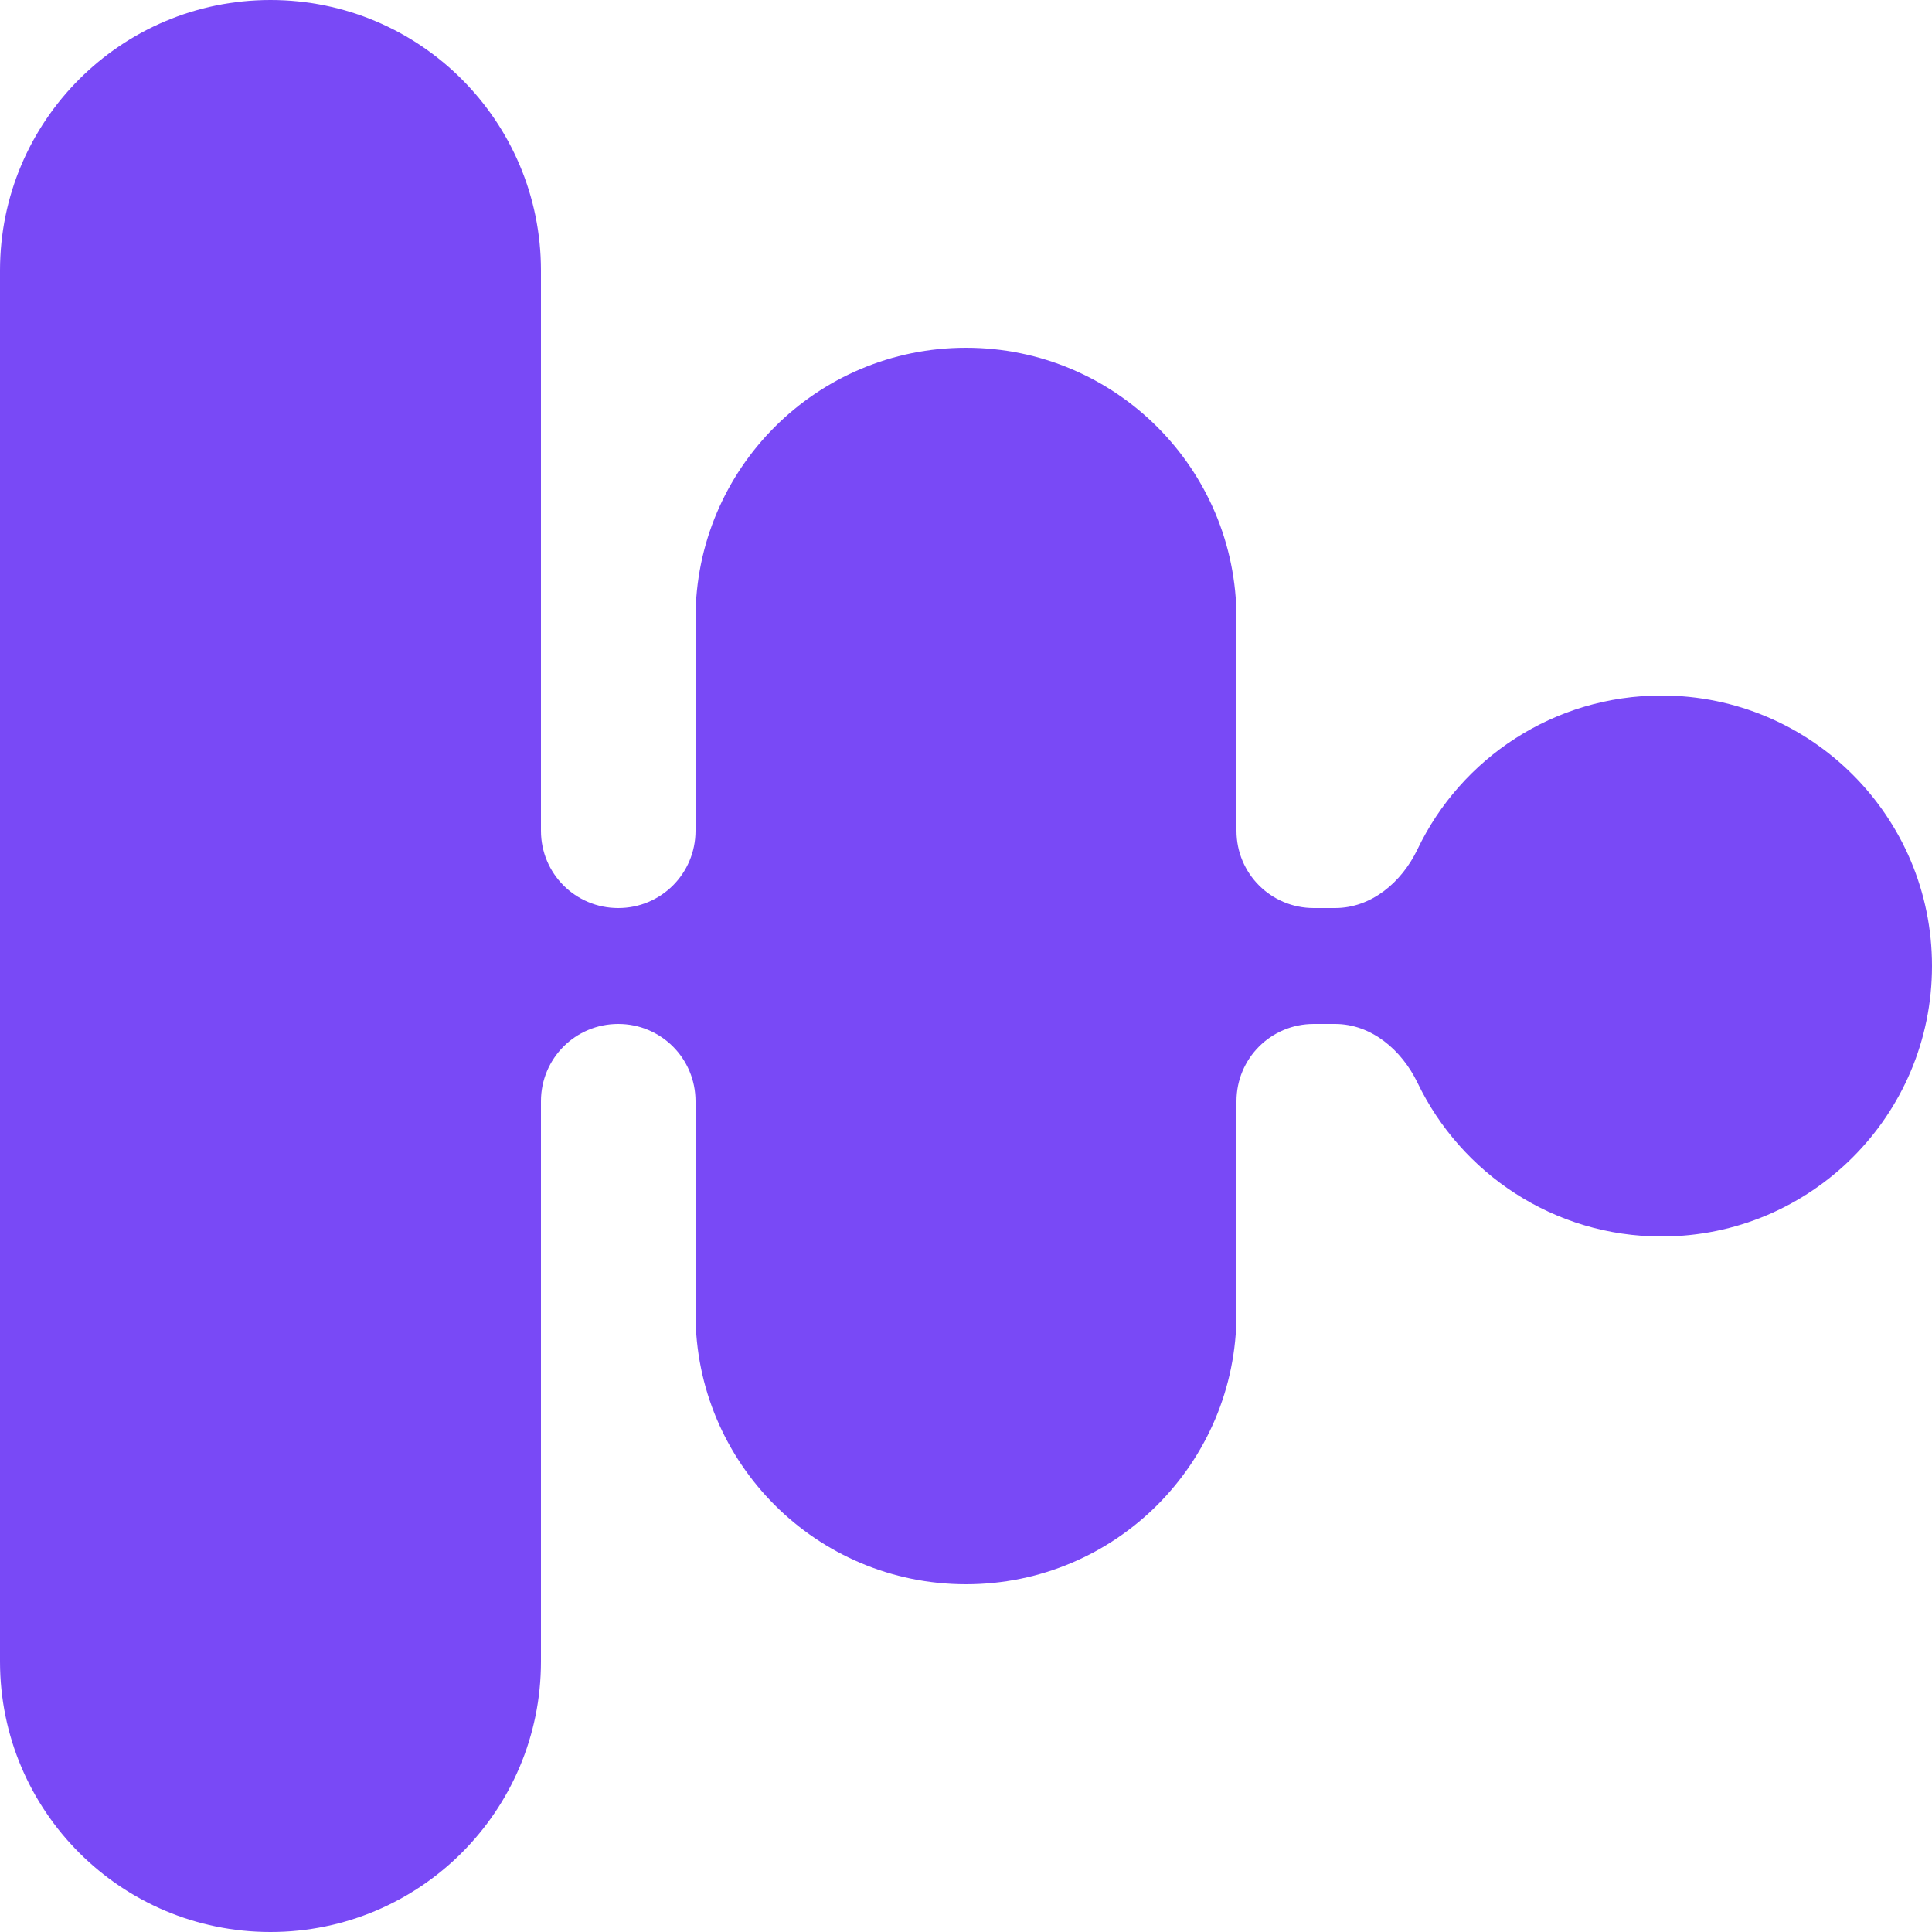 <svg width="50" height="50" viewBox="0 0 50 50" fill="none" xmlns="http://www.w3.org/2000/svg">
<g clip-path="url(#clip0_5092_12990)">
<path d="M43 18C40.217 18 37.808 19.625 36.683 21.983C36.275 22.833 35.492 23.5 34.55 23.5H34C32.892 23.5 32 22.608 32 21.5V16C32 12.133 28.867 9 25 9C21.133 9 18 12.133 18 16V21.5C18 22.608 17.108 23.5 16 23.5C14.892 23.5 14 22.608 14 21.5V7C14 3.133 10.867 0 7 0C3.133 0 0 3.133 0 7V43C0 46.867 3.133 50 7 50C10.867 50 14 46.867 14 43V28.5C14 27.392 14.892 26.5 16 26.5C17.108 26.5 18 27.392 18 28.5V34C18 37.867 21.133 41 25 41C28.867 41 32 37.867 32 34V28.5C32 27.392 32.892 26.5 34 26.5H34.55C35.492 26.5 36.275 27.175 36.683 28.017C37.808 30.367 40.217 32 43 32C46.867 32 50 28.867 50 25C50 21.133 46.867 18 43 18Z" fill="#7949F6"/>
</g>
<defs>
<clipPath id="clip0_5092_12990">
<rect width="50" height="50" fill="white"/>
</clipPath>
</defs>
</svg>

